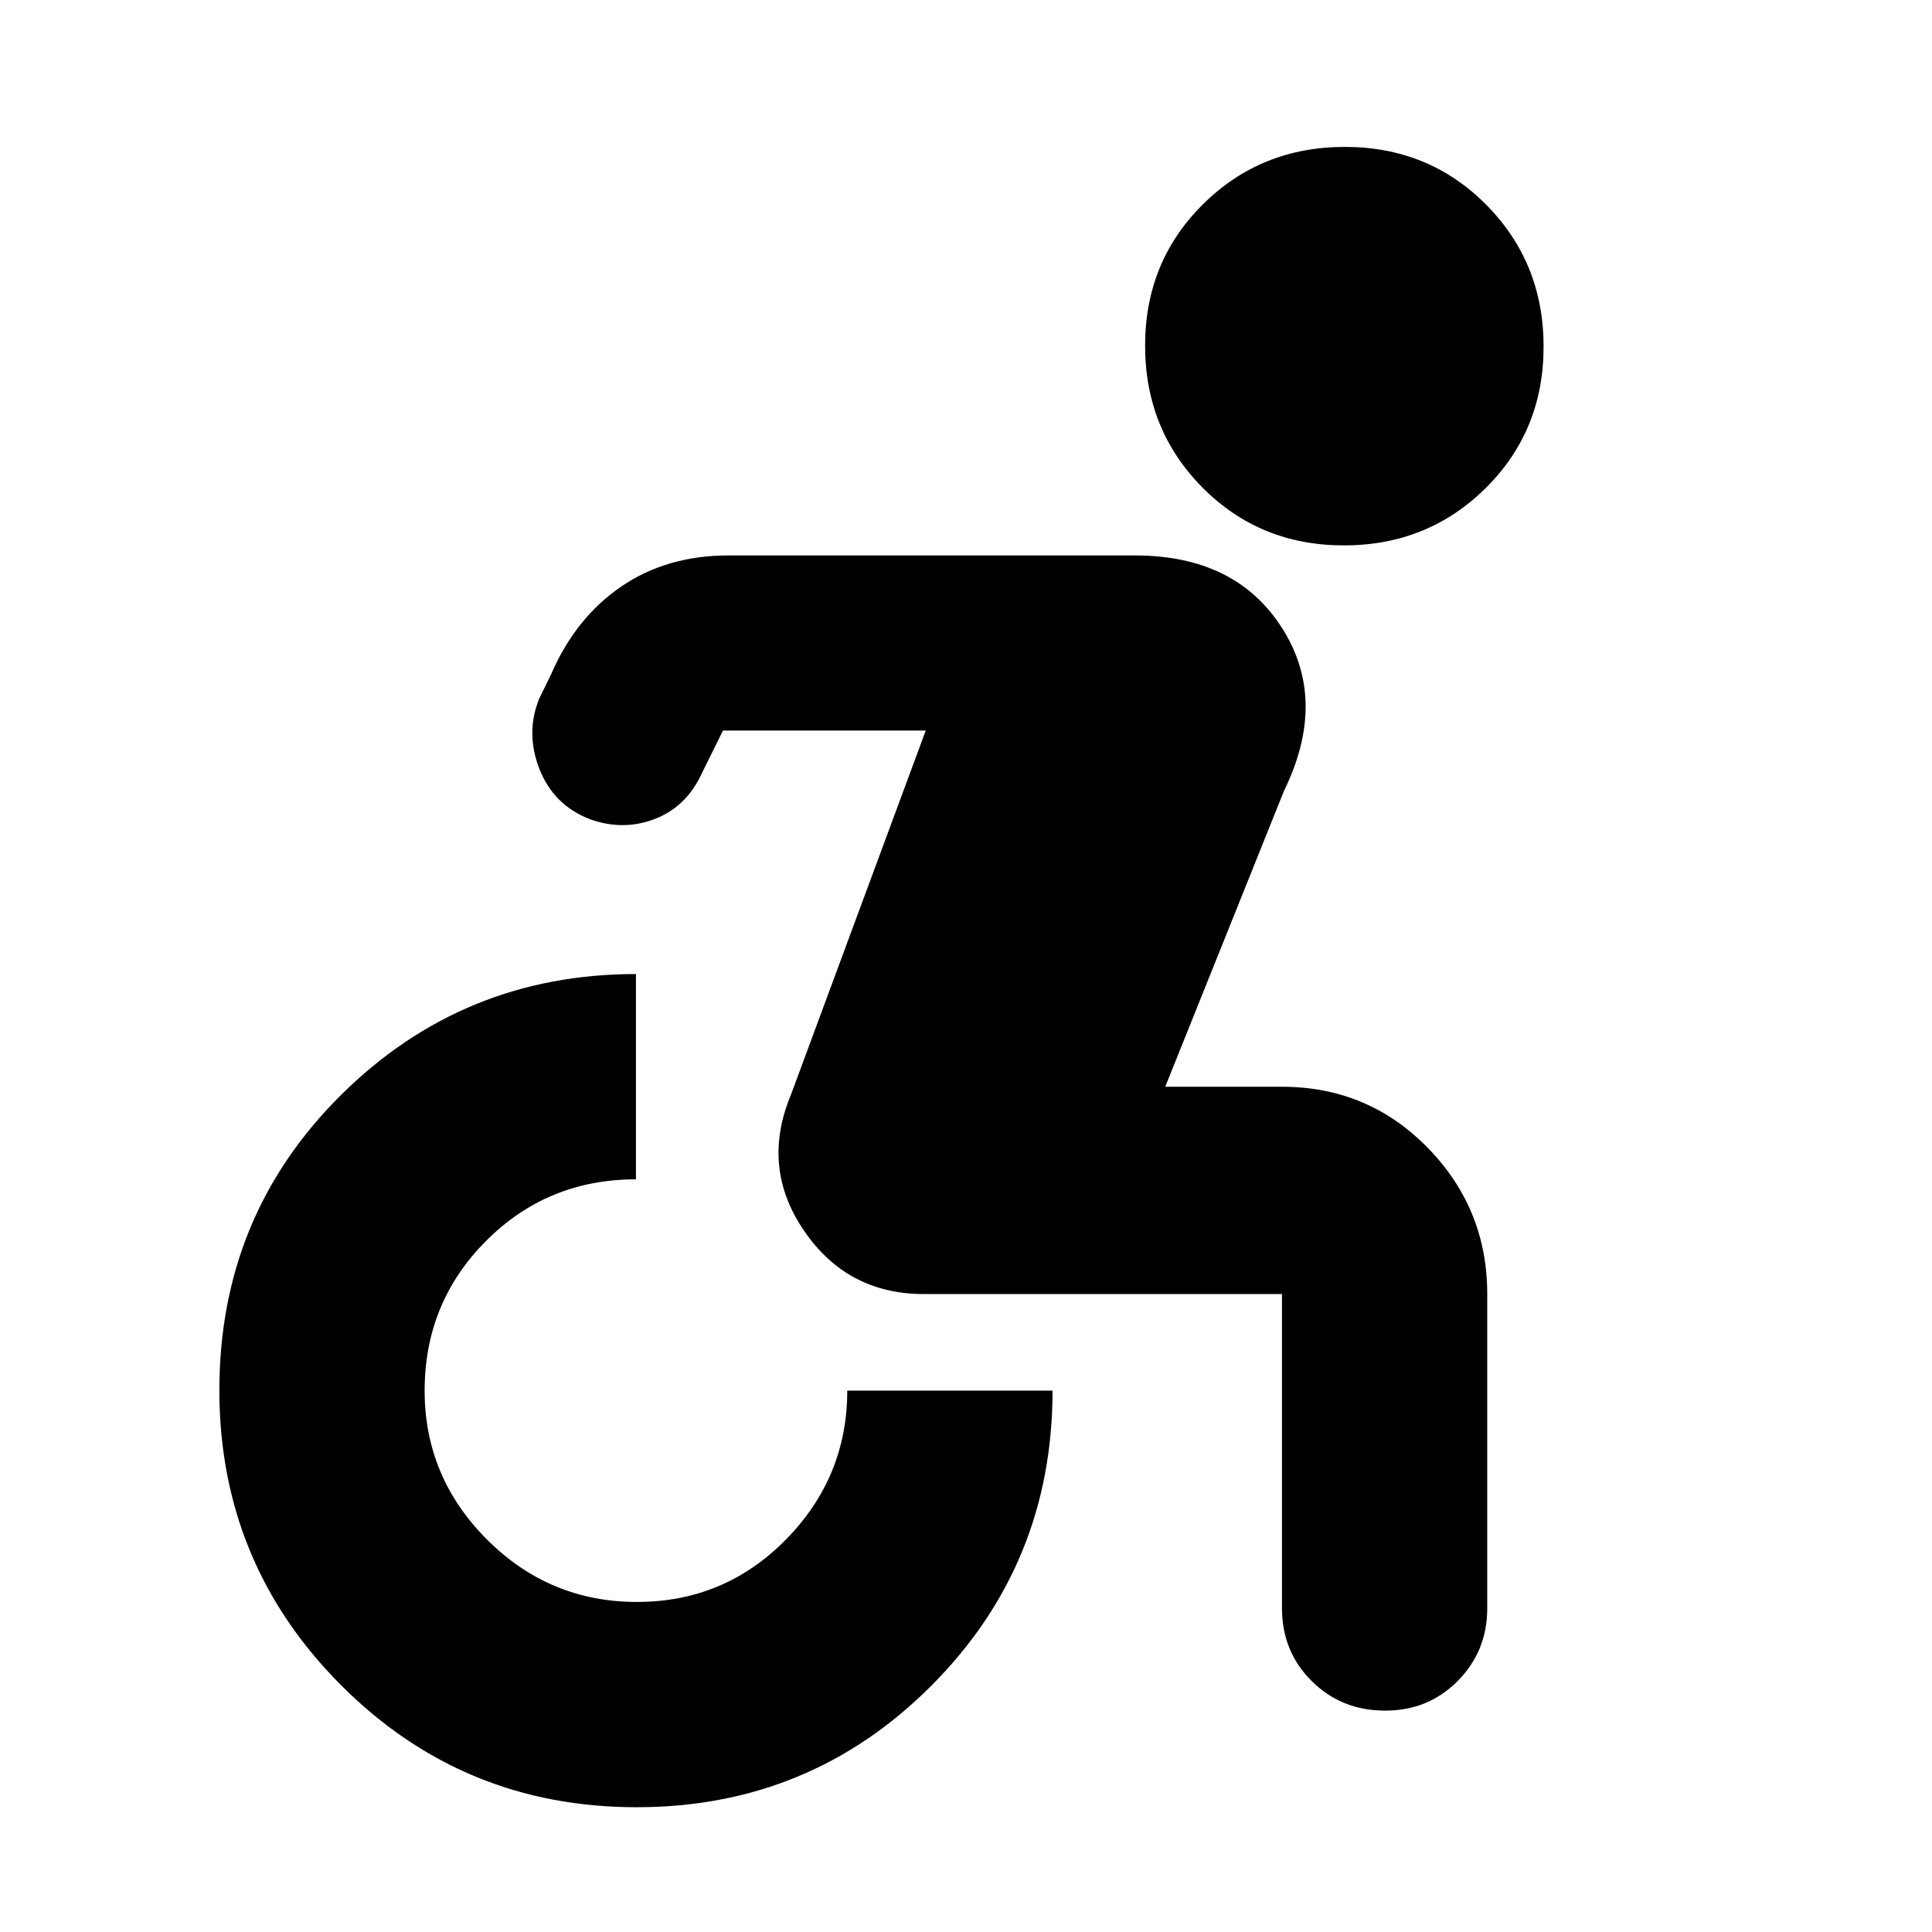 <svg xmlns="http://www.w3.org/2000/svg" height="20" viewBox="0 -960 960 960" width="20"><path d="M316.274-62Q230-62 169.5-122.614 109-183.227 109-269.226 109-356 169.548-416 230.095-476 316-476v102q-44 0-74.5 30.625T211-269q0 43 31 74t74.5 31q43.5 0 74-31t30.5-74h102q0 86.225-60.226 146.613Q402.548-62 316.274-62ZM459-317q-38 0-59.5-31.5T393-416l67-181H359.243l-10.542 21.333Q341-559 325.221-553T293-553q-18-7-25-25t0-35l5.857-11.982Q286-653 308.608-668.5 331.215-684 362-684h202q50 0 73 36t1 81l-59 147h58q42.7 0 72.35 30.256Q739-359.488 739-317v156.244q0 21.131-14.602 35.944Q709.796-110 688.211-110q-21.586 0-36.399-14.662Q637-139.325 637-161v-156H459Zm208.752-372Q626-689 597.5-717.748q-28.5-28.748-28.5-70.5Q569-830 597.748-858.5q28.748-28.5 70.5-28.5Q710-887 738.5-858.252q28.5 28.748 28.5 70.5Q767-746 738.252-717.5q-28.748 28.5-70.5 28.5Z"/></svg>